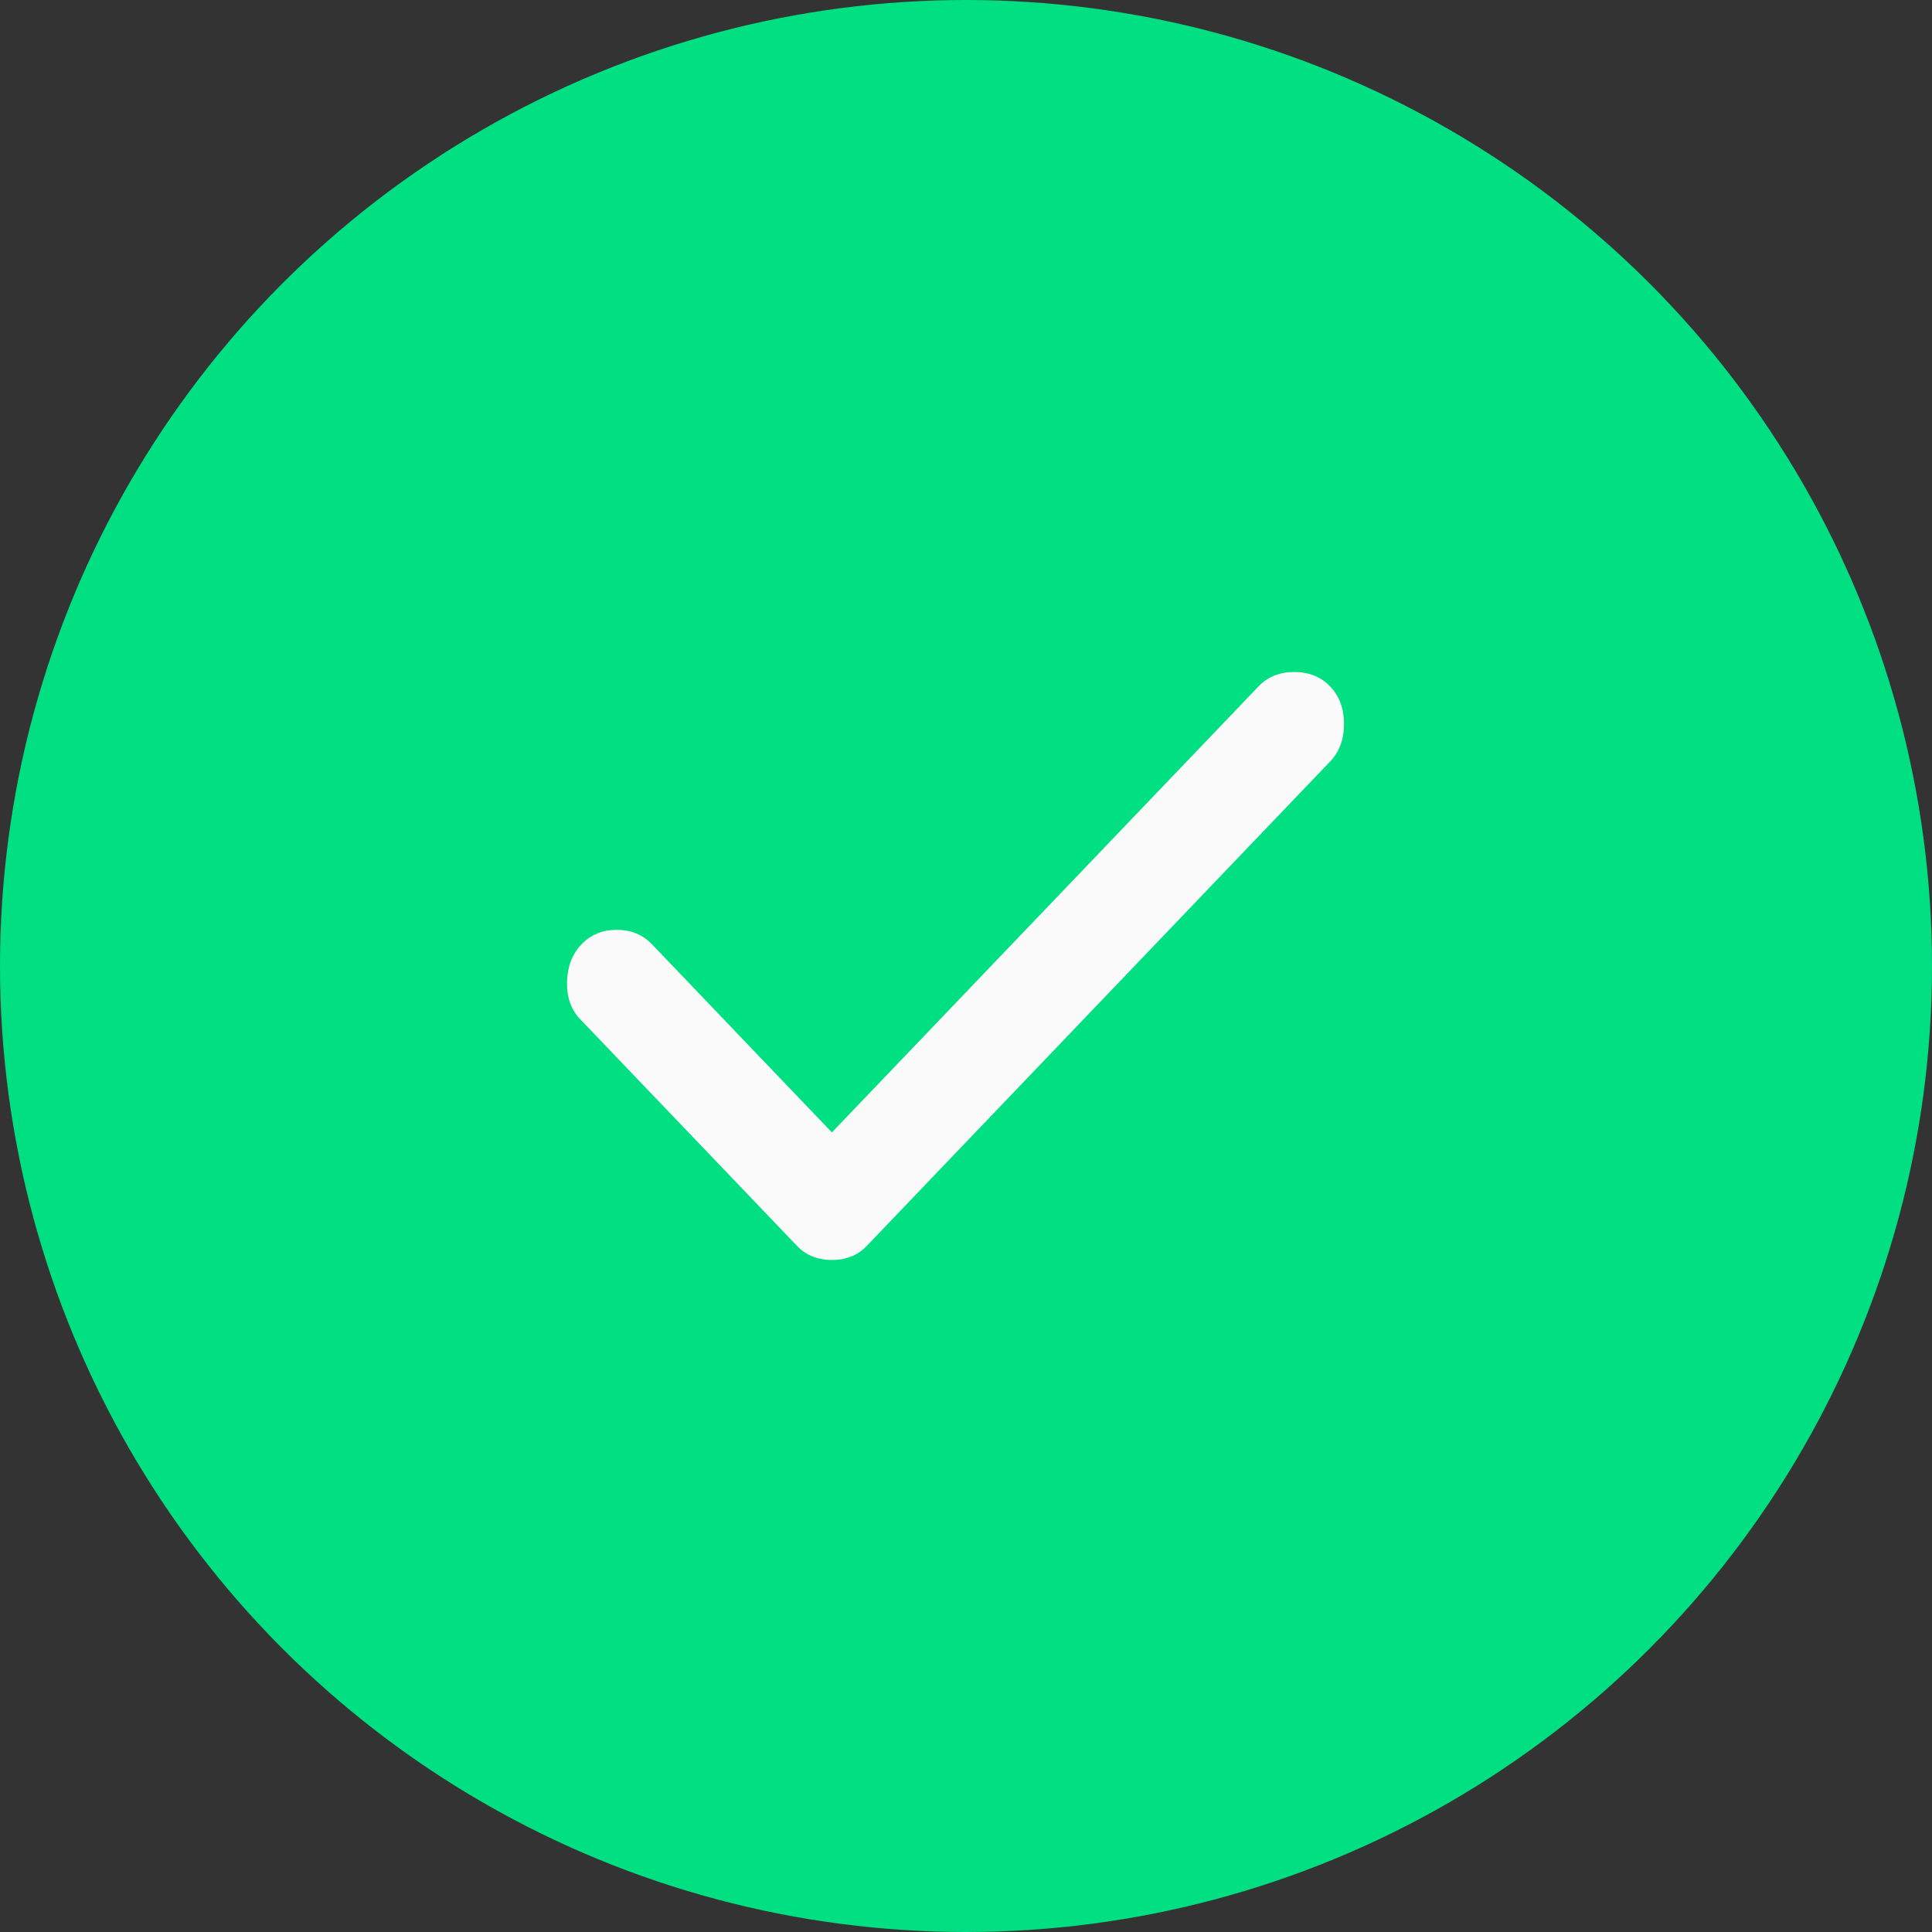 <svg width="92" height="92" viewBox="0 0 92 92" fill="none" xmlns="http://www.w3.org/2000/svg">
<rect x="0" y="0" width="92" height="92" fill="#333333" stroke="none"/>
<g id="Group 45">
<circle id="Ellipse 57" cx="46" cy="46" r="46" fill="#00DF82"/>
<path id="Vector" d="M39.614 60C39.295 60 38.995 59.947 38.716 59.842C38.436 59.739 38.177 59.562 37.937 59.311L27.631 48.537C27.192 48.078 26.982 47.482 27.001 46.75C27.022 46.02 27.252 45.426 27.691 44.966C28.131 44.507 28.69 44.277 29.369 44.277C30.048 44.277 30.607 44.507 31.047 44.966L39.614 53.924L59.926 32.689C60.365 32.23 60.935 32 61.635 32C62.333 32 62.902 32.23 63.341 32.689C63.78 33.148 64 33.743 64 34.473C64 35.205 63.78 35.8 63.341 36.26L41.292 59.311C41.053 59.562 40.793 59.739 40.513 59.842C40.234 59.947 39.934 60 39.614 60Z" fill="#FAFAFA"/>
</g>
</svg>
